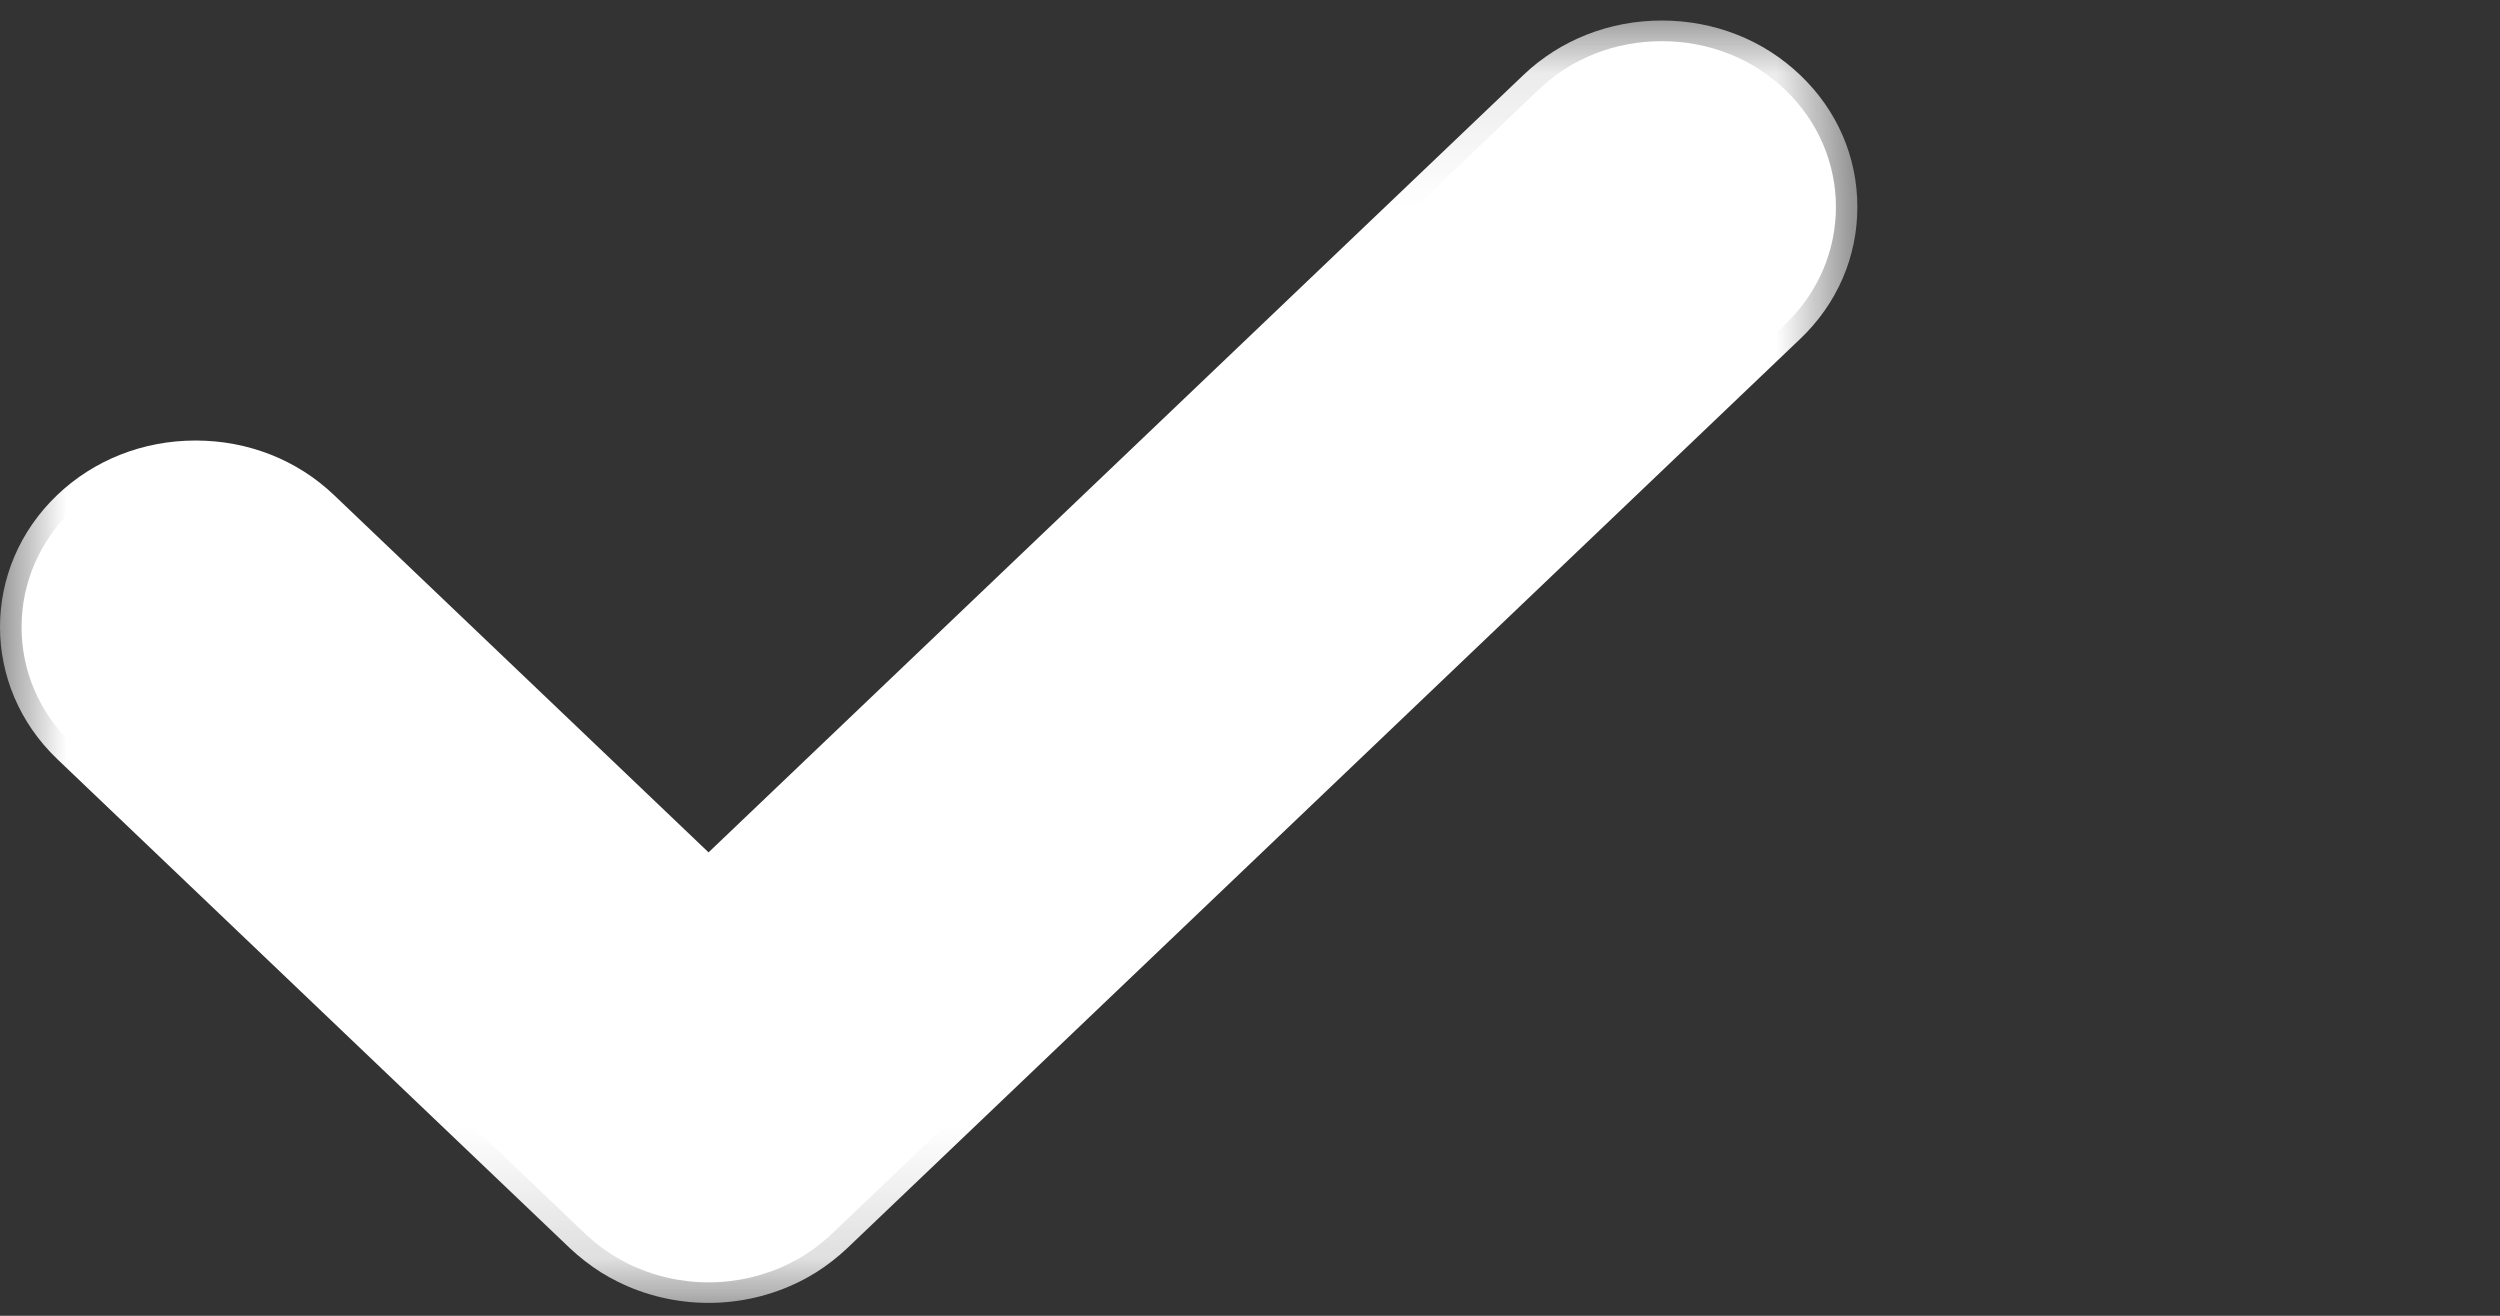 <?xml version="1.0" encoding="UTF-8" standalone="no"?>
<svg width="19px" height="10px" viewBox="0 0 19 10" version="1.1" xmlns="http://www.w3.org/2000/svg" xmlns:xlink="http://www.w3.org/1999/xlink">
    <rect x="0" y="0" width="19" height="10" fill="#333333" stroke="none"/>
    <!-- Generator: Sketch 41 (35326) - http://www.bohemiancoding.com/sketch -->
    <title>Page 1</title>
    <desc>Created with Sketch.</desc>
    <defs>
        <polygon id="path-1" points="0.13 9.844 12.397 9.844 12.397 4.971 12.397 0.098 0.13 0.098 0.13 9.844"></polygon>
        <polygon id="path-3" points="14.116 9.844 1.16382e-15 9.844 1.16382e-15 4.971 0 0.098 14.116 0.098"></polygon>
    </defs>
    <g id="Page-1" stroke="none" stroke-width="1" fill="none" fill-rule="evenodd">
        <g id="EditProfile-Copy-4" transform="translate(-189, -230)">
            <g id="Page-1" transform="translate(189, 230)">
                <path d="M5.385,9.746 C5.171,9.746 4.958,9.696 4.769,9.602 C4.731,9.583 4.693,9.562 4.657,9.539 C4.582,9.492 4.512,9.438 4.449,9.378 L0.551,5.658 C0.302,5.421 0.164,5.104 0.164,4.766 C0.164,4.428 0.302,4.111 0.551,3.873 C0.8,3.635 1.132,3.505 1.486,3.505 C1.841,3.505 2.173,3.635 2.422,3.873 L5.385,6.699 L11.694,0.681 C11.943,0.443 12.275,0.313 12.63,0.313 C12.984,0.313 13.317,0.443 13.566,0.681 C14.082,1.173 14.082,1.974 13.566,2.466 L6.321,9.378 C6.258,9.438 6.188,9.492 6.114,9.539 C6.077,9.562 6.039,9.583 6.001,9.602 C5.812,9.696 5.599,9.746 5.385,9.746" id="Fill-6" fill="#FFFFFF"></path>
                <g id="Group-10" transform="translate(0, 0.058)">
                    <mask id="mask-4" fill="white">
                        <use xlink:href="#path-3"></use>
                    </mask>
                    <g id="Clip-9"></g>
                    <path d="M12.63,0.098 C12.232,0.098 11.858,0.245 11.578,0.512 L5.385,6.42 L2.538,3.704 C2.258,3.437 1.885,3.29 1.486,3.29 C1.088,3.29 0.715,3.437 0.435,3.704 C-0.145,4.257 -0.145,5.157 0.435,5.711 L4.333,9.43 C4.405,9.497 4.483,9.558 4.566,9.611 C4.607,9.636 4.65,9.661 4.693,9.682 C4.905,9.788 5.144,9.844 5.385,9.844 C5.626,9.844 5.865,9.788 6.077,9.682 C6.12,9.661 6.163,9.636 6.204,9.611 C6.287,9.558 6.366,9.497 6.437,9.43 L13.681,2.518 C13.962,2.251 14.116,1.895 14.116,1.515 C14.116,1.135 13.962,0.779 13.681,0.512 C13.402,0.245 13.028,0.098 12.63,0.098 M12.63,0.41 C12.927,0.41 13.224,0.518 13.45,0.733 C13.901,1.163 13.901,1.867 13.45,2.297 L6.205,9.209 C6.149,9.262 6.088,9.309 6.024,9.35 C5.992,9.37 5.958,9.388 5.925,9.405 C5.757,9.489 5.571,9.531 5.385,9.531 C5.199,9.531 5.014,9.489 4.845,9.405 C4.812,9.388 4.779,9.37 4.747,9.35 C4.682,9.309 4.622,9.262 4.565,9.209 L0.666,5.49 C0.216,5.059 0.216,4.355 0.666,3.925 L0.666,3.925 C0.892,3.71 1.189,3.603 1.486,3.603 C1.784,3.603 2.081,3.71 2.306,3.925 L5.385,6.862 L11.81,0.733 C12.036,0.518 12.333,0.41 12.63,0.41" id="Fill-8" fill="#FFFFFF" mask="url(#mask-4)"></path>
                </g>
            </g>
        </g>
    </g>
</svg>
